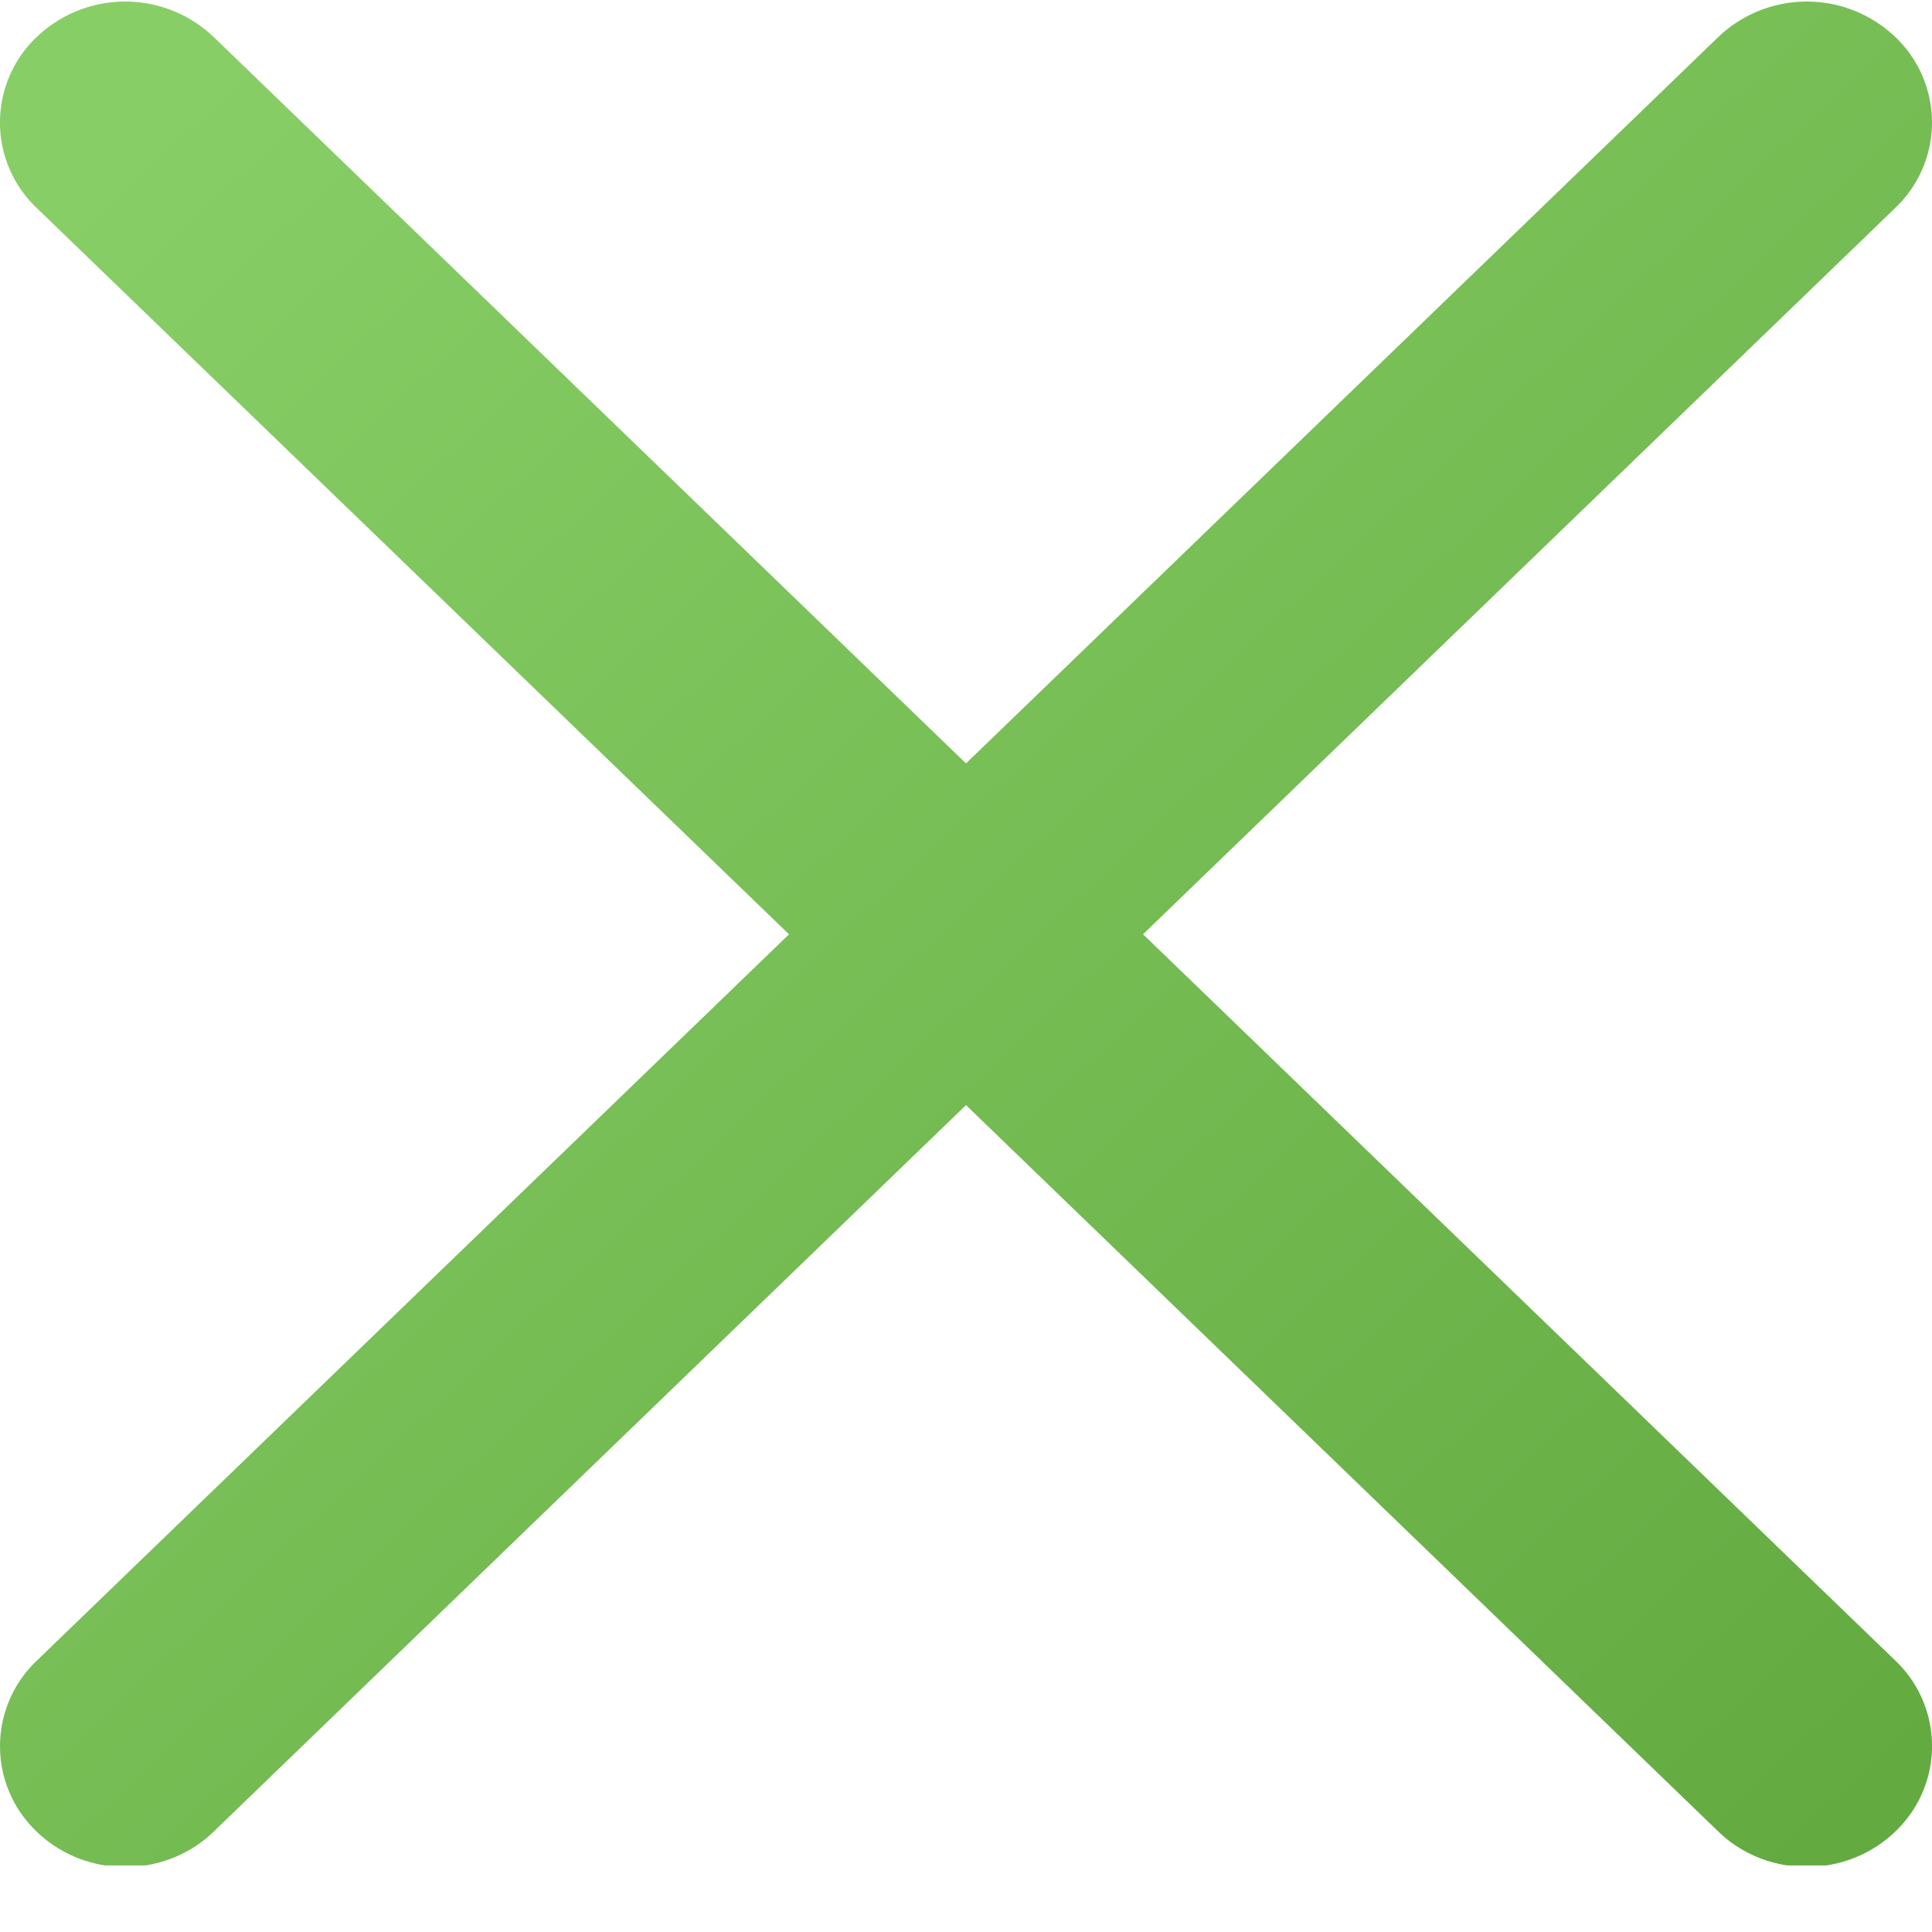 <?xml version="1.0" encoding="utf-8"?><svg width="20" height="20" fill="none" xmlns="http://www.w3.org/2000/svg" viewBox="0 0 20 20"><g clip-path="url(#ja)"><path d="m11.832 9.672 7.788-7.52a1.22 1.22 0 0 0 0-1.769 1.327 1.327 0 0 0-1.832 0L10 7.903 2.212.383a1.327 1.327 0 0 0-1.832 0 1.22 1.22 0 0 0 0 1.77l7.788 7.519-7.788 7.52a1.22 1.22 0 0 0 0 1.769c.253.244.584.366.916.366.332 0 .664-.122.916-.366L10 11.44l7.788 7.52c.252.244.584.366.916.366.331 0 .663-.122.916-.366a1.22 1.22 0 0 0 0-1.77l-7.788-7.519Z" fill="url(#jb)"/></g><defs><linearGradient id="jb" x1="1.048" y1="1.692" x2="18.068" y2="19.893" gradientUnits="userSpaceOnUse"><stop stop-color="#87CE66"/><stop offset="1" stop-color="#63AB41"/></linearGradient><clipPath id="ja"><path fill="#fff" d="M0 0h20v19.311H0z"/></clipPath></defs></svg>